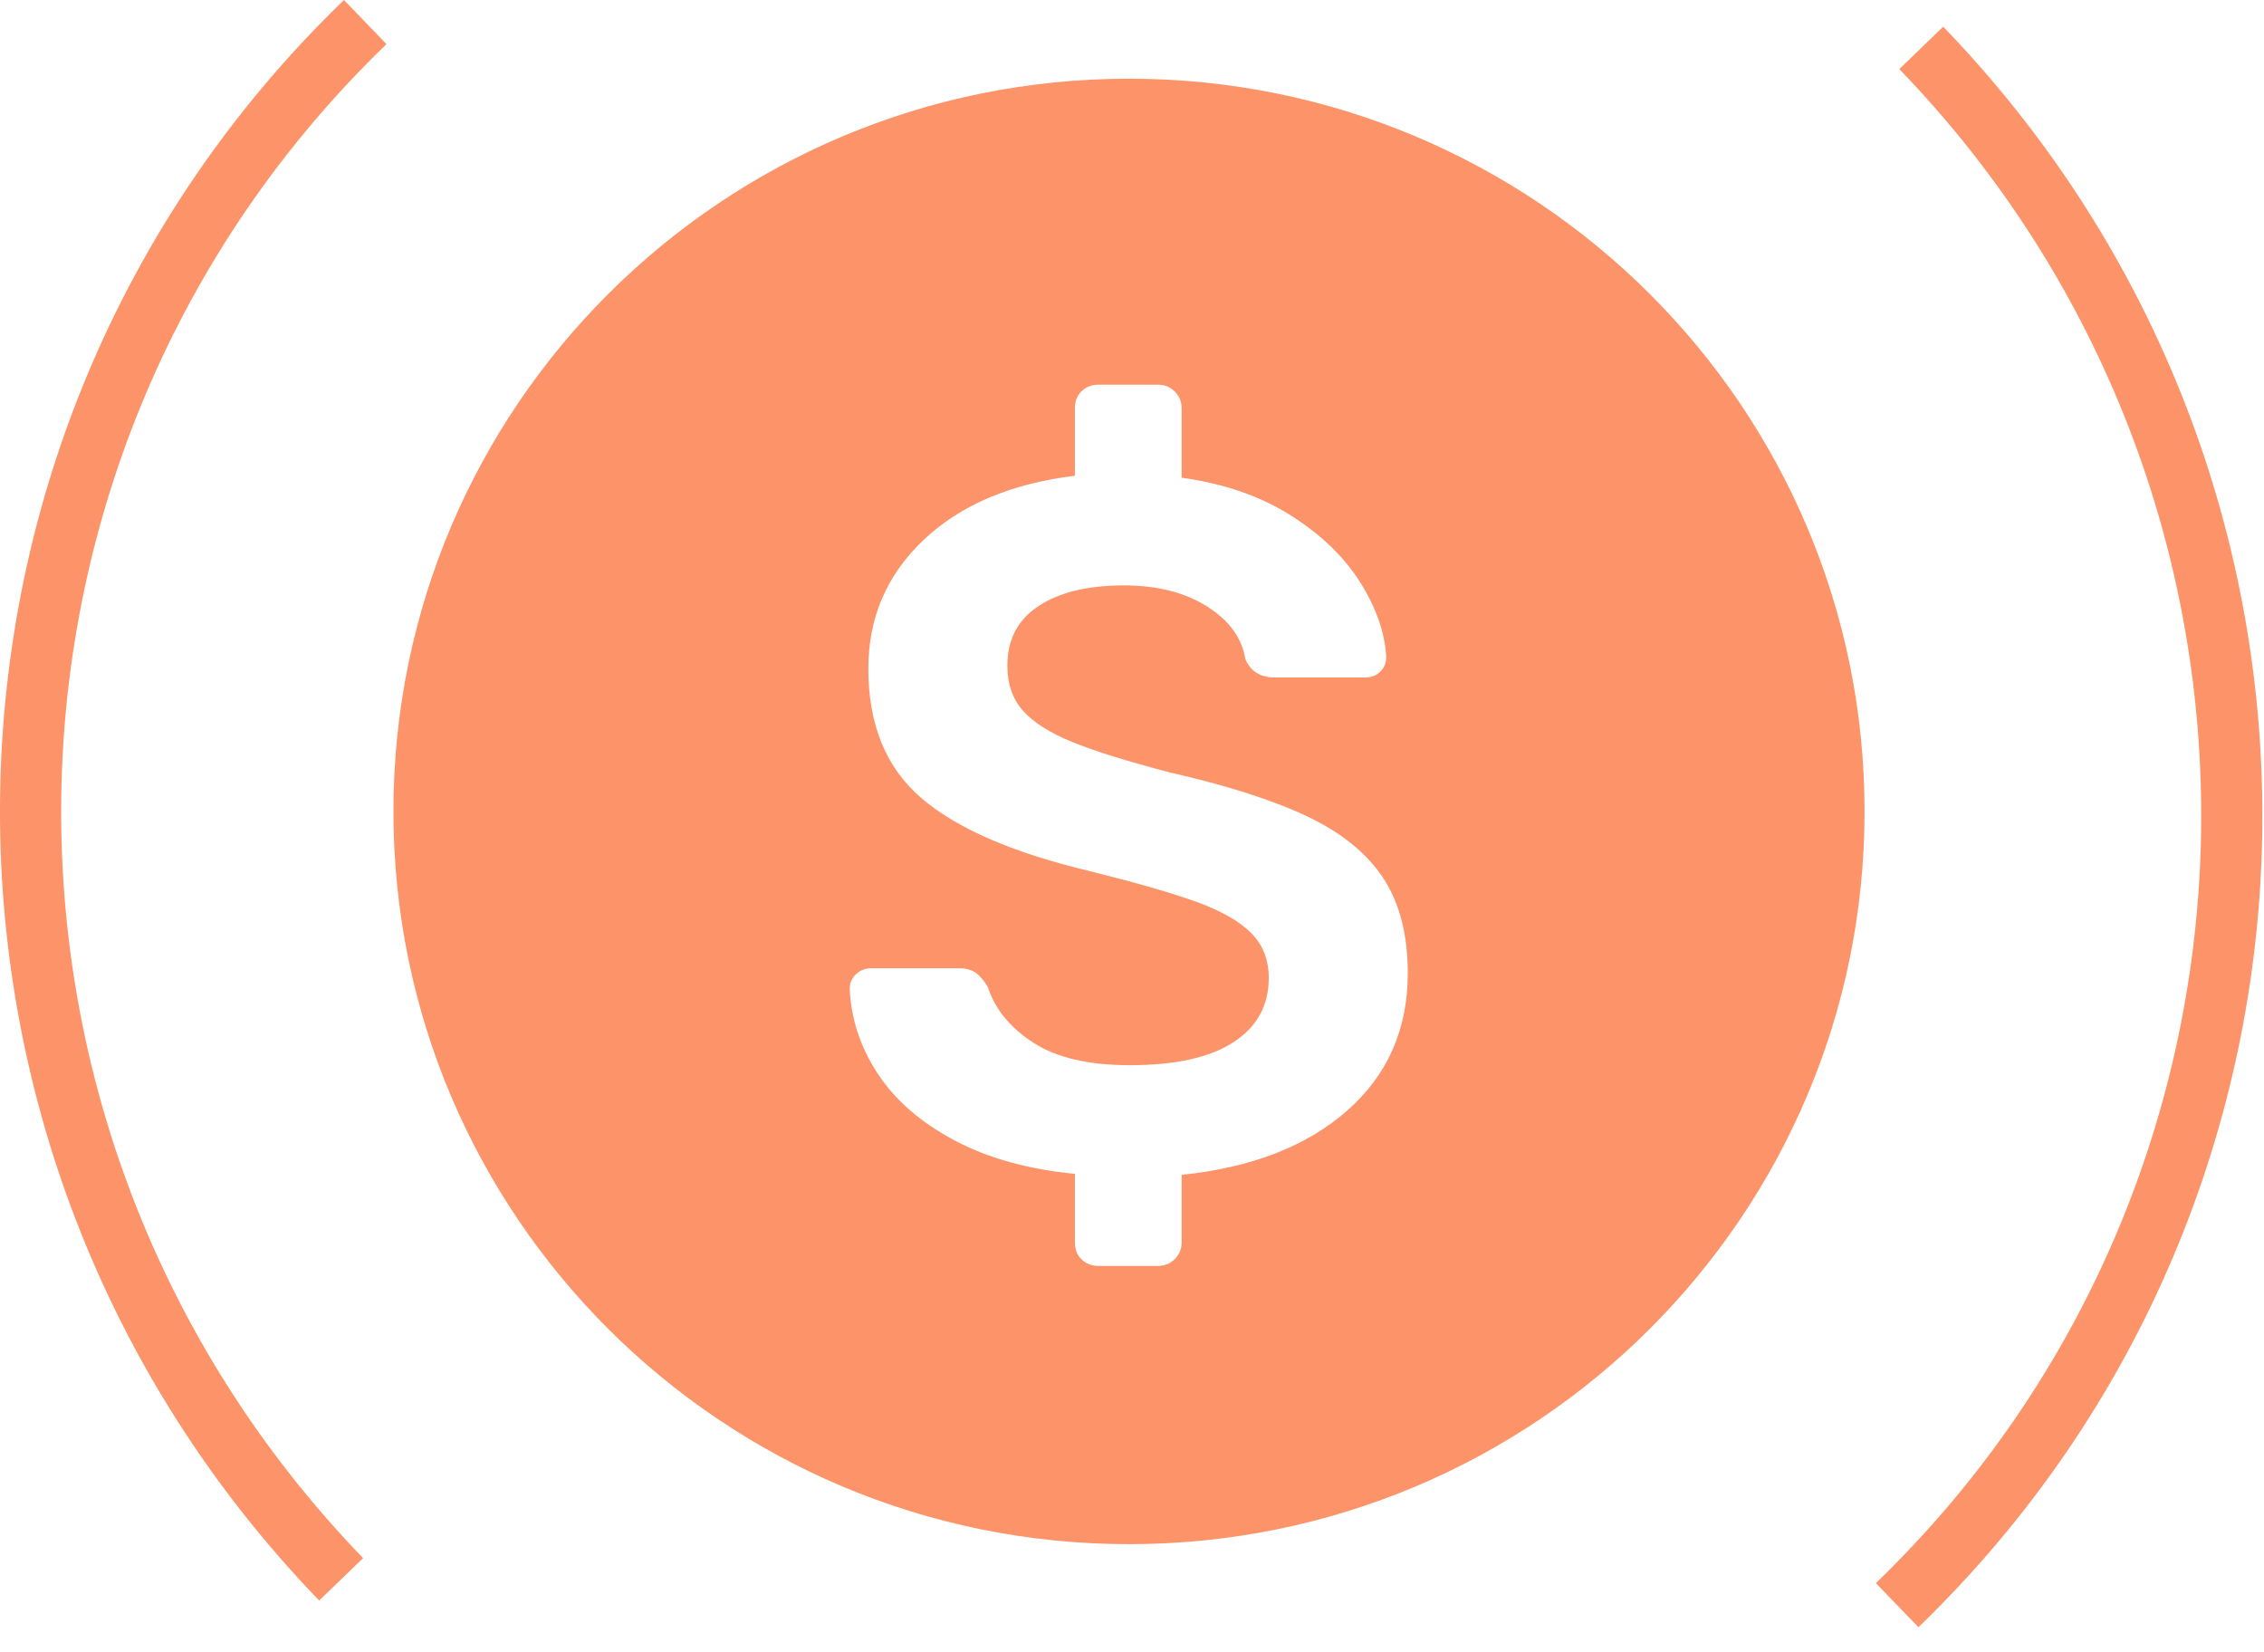 <svg xmlns="http://www.w3.org/2000/svg" width="37" height="27" viewBox="0 0 37 27">
  <path fill="#FD9369" fill-rule="evenodd" d="M20.451,32.233 C13.812,32.233 8.43,26.872 8.43,20.259 C8.43,13.647 13.812,8.286 20.451,8.286 C27.09,8.286 32.472,13.647 32.472,20.259 C32.472,26.872 27.09,32.233 20.451,32.233 Z M19.951,27.686 L20.927,27.686 C21.033,27.686 21.124,27.649 21.199,27.574 C21.273,27.5 21.311,27.409 21.311,27.302 L21.311,26.198 C22.452,26.081 23.353,25.732 24.015,25.15 C24.676,24.569 25.007,23.82 25.007,22.902 C25.007,22.273 24.873,21.756 24.607,21.35 C24.34,20.945 23.927,20.609 23.367,20.342 C22.807,20.076 22.057,19.836 21.119,19.622 C20.425,19.441 19.895,19.276 19.527,19.126 C19.159,18.977 18.889,18.806 18.719,18.614 C18.548,18.422 18.463,18.177 18.463,17.878 C18.463,17.452 18.633,17.126 18.975,16.902 C19.316,16.678 19.78,16.566 20.367,16.566 C20.911,16.566 21.364,16.681 21.727,16.91 C22.089,17.14 22.297,17.425 22.351,17.766 C22.436,17.969 22.596,18.07 22.831,18.07 L24.319,18.07 C24.415,18.07 24.495,18.038 24.559,17.974 C24.623,17.91 24.655,17.83 24.655,17.734 C24.633,17.34 24.492,16.934 24.231,16.518 C23.969,16.102 23.591,15.737 23.095,15.422 C22.599,15.108 22.004,14.902 21.311,14.806 L21.311,13.67 C21.311,13.564 21.273,13.473 21.199,13.398 C21.124,13.324 21.033,13.286 20.927,13.286 L19.951,13.286 C19.844,13.286 19.753,13.321 19.679,13.39 C19.604,13.46 19.567,13.553 19.567,13.67 L19.567,14.774 C18.521,14.902 17.697,15.252 17.095,15.822 C16.492,16.393 16.191,17.094 16.191,17.926 C16.191,18.844 16.481,19.55 17.063,20.046 C17.644,20.542 18.564,20.94 19.823,21.238 C20.591,21.43 21.172,21.598 21.567,21.742 C21.961,21.886 22.255,22.054 22.447,22.246 C22.639,22.438 22.735,22.684 22.735,22.982 C22.735,23.43 22.543,23.78 22.159,24.03 C21.775,24.281 21.209,24.406 20.463,24.406 C19.791,24.406 19.265,24.284 18.887,24.038 C18.508,23.793 18.26,23.489 18.143,23.126 C18.079,23.02 18.012,22.942 17.943,22.894 C17.873,22.846 17.78,22.822 17.663,22.822 L16.239,22.822 C16.143,22.822 16.06,22.854 15.991,22.918 C15.921,22.982 15.887,23.062 15.887,23.158 C15.908,23.649 16.06,24.11 16.343,24.542 C16.625,24.974 17.041,25.337 17.591,25.63 C18.14,25.924 18.799,26.108 19.567,26.182 L19.567,27.302 C19.567,27.42 19.604,27.513 19.679,27.582 C19.753,27.652 19.844,27.686 19.951,27.686 Z M33.353,33.59 L32.657,32.87 C39.594,26.171 39.765,15.094 33.04,8.129 L33.757,7.436 C40.867,14.799 40.686,26.508 33.353,33.59 Z M7.621,7 L8.316,7.721 C1.38,14.42 1.208,25.496 7.934,32.461 L7.216,33.154 C0.106,25.791 0.287,14.082 7.621,7 Z" transform="translate(-2 -7)"/>
</svg>
